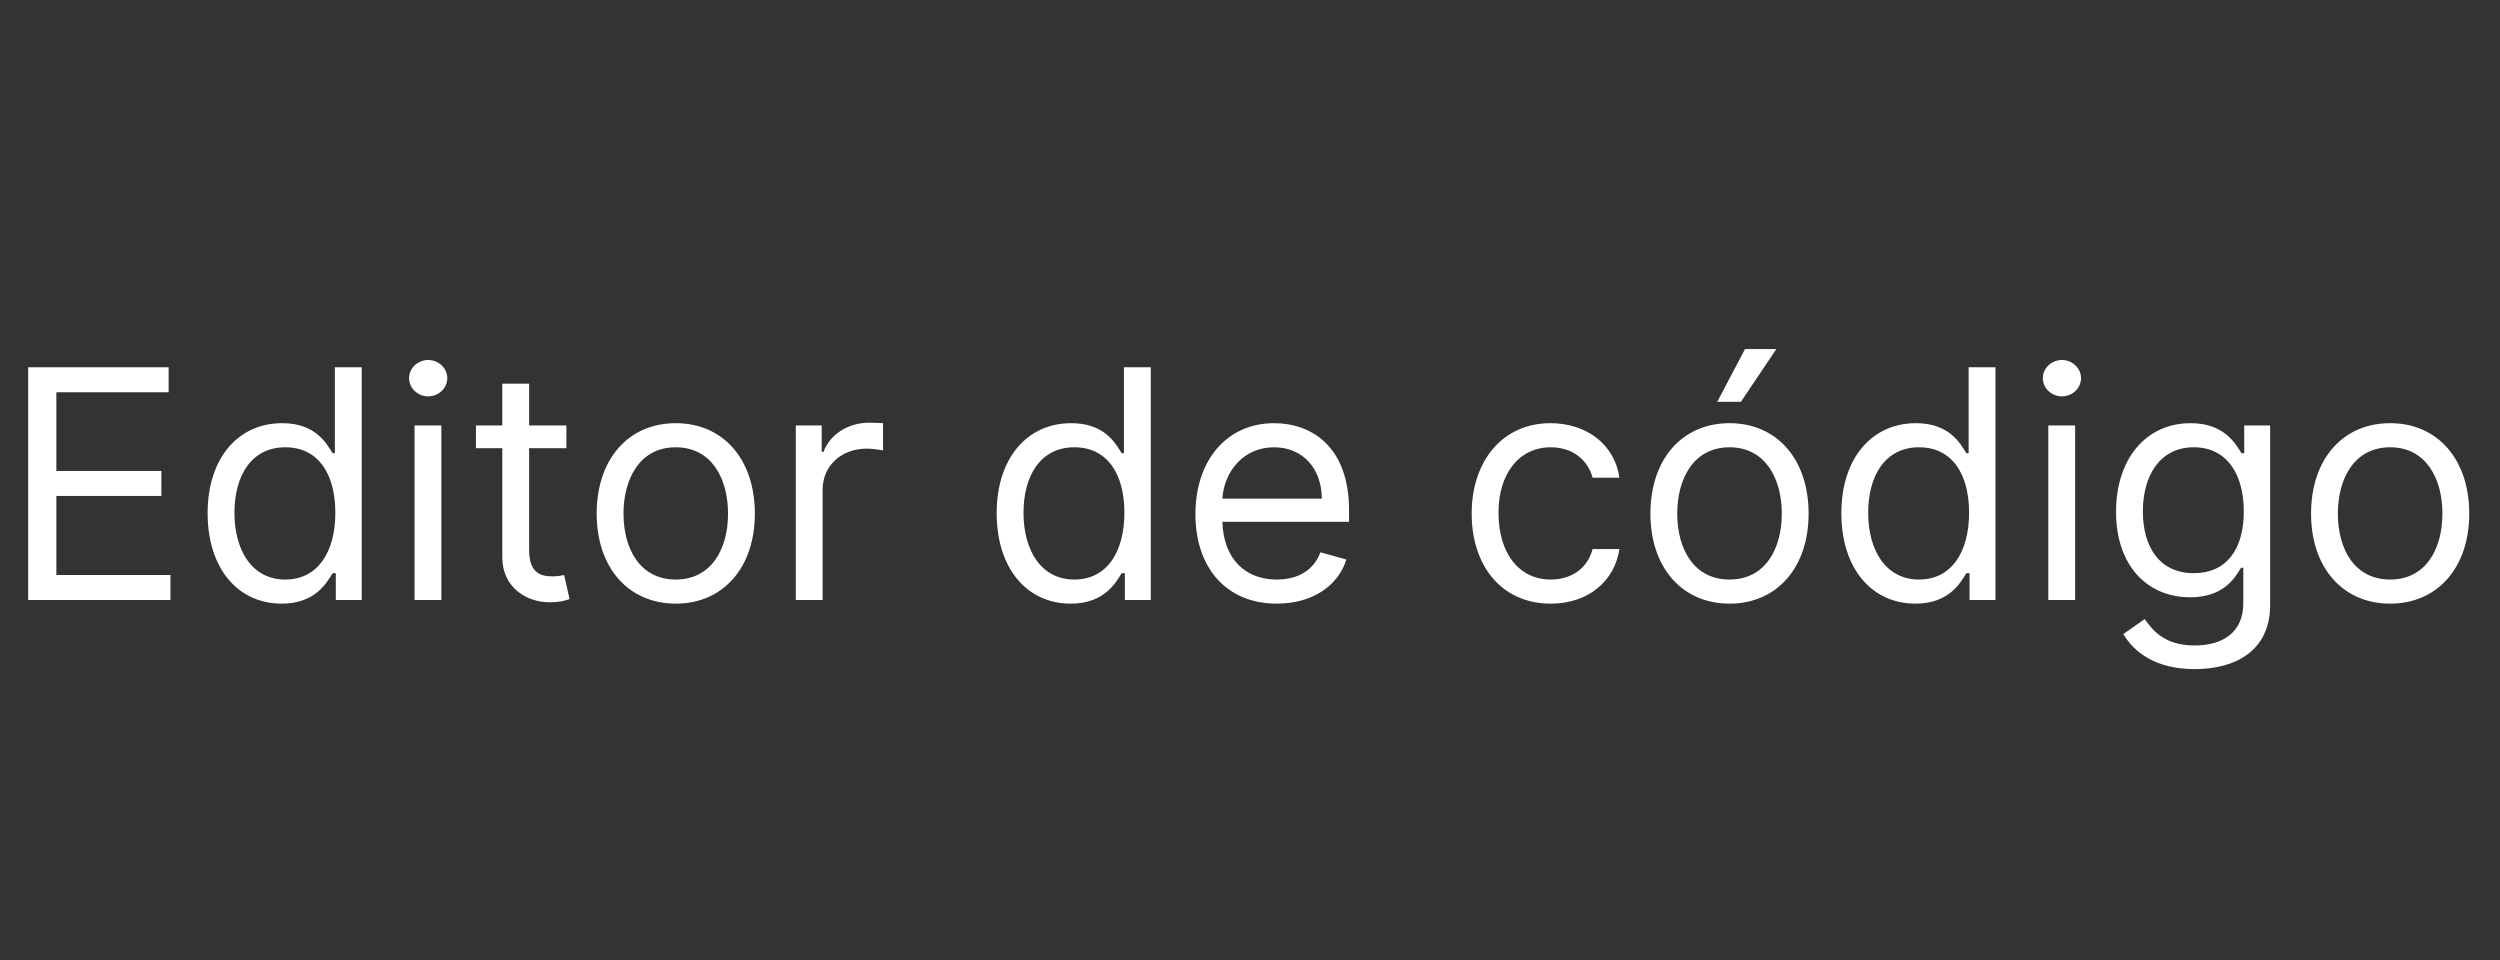 <svg width="125" height="48" viewBox="0 0 125 48" fill="none" xmlns="http://www.w3.org/2000/svg">
<rect x="0" y="0" width="125" height="48" fill="#333333" stroke="none"/>
<path d="M1.409 30H8.523V28.75H2.818V24.796H8.068V23.546H2.818V19.614H8.432V18.364H1.409V30ZM14.085 30.182C15.767 30.182 16.335 29.136 16.631 28.659H16.79V30H18.085V18.364H16.744V22.659H16.631C16.335 22.204 15.812 21.159 14.108 21.159C11.903 21.159 10.381 22.909 10.381 25.659C10.381 28.432 11.903 30.182 14.085 30.182ZM14.267 28.977C12.585 28.977 11.722 27.5 11.722 25.636C11.722 23.796 12.562 22.364 14.267 22.364C15.903 22.364 16.767 23.682 16.767 25.636C16.767 27.614 15.881 28.977 14.267 28.977ZM20.727 30H22.068V21.273H20.727V30ZM21.409 19.818C21.932 19.818 22.364 19.409 22.364 18.909C22.364 18.409 21.932 18 21.409 18C20.886 18 20.454 18.409 20.454 18.909C20.454 19.409 20.886 19.818 21.409 19.818ZM28.32 21.273H26.456V19.182H25.115V21.273H23.797V22.409H25.115V27.864C25.115 29.386 26.342 30.114 27.479 30.114C27.979 30.114 28.297 30.023 28.479 29.954L28.206 28.75C28.092 28.773 27.91 28.818 27.615 28.818C27.024 28.818 26.456 28.636 26.456 27.5V22.409H28.32V21.273ZM33.788 30.182C36.152 30.182 37.743 28.386 37.743 25.682C37.743 22.954 36.152 21.159 33.788 21.159C31.425 21.159 29.834 22.954 29.834 25.682C29.834 28.386 31.425 30.182 33.788 30.182ZM33.788 28.977C31.993 28.977 31.175 27.432 31.175 25.682C31.175 23.932 31.993 22.364 33.788 22.364C35.584 22.364 36.402 23.932 36.402 25.682C36.402 27.432 35.584 28.977 33.788 28.977ZM39.79 30H41.131V24.477C41.131 23.296 42.062 22.432 43.335 22.432C43.693 22.432 44.062 22.5 44.153 22.523V21.159C44 21.148 43.648 21.136 43.449 21.136C42.403 21.136 41.494 21.727 41.176 22.591H41.085V21.273H39.79V30ZM53.538 30.182C55.22 30.182 55.788 29.136 56.084 28.659H56.243V30H57.538V18.364H56.197V22.659H56.084C55.788 22.204 55.266 21.159 53.561 21.159C51.356 21.159 49.834 22.909 49.834 25.659C49.834 28.432 51.356 30.182 53.538 30.182ZM53.72 28.977C52.038 28.977 51.175 27.5 51.175 25.636C51.175 23.796 52.016 22.364 53.72 22.364C55.356 22.364 56.22 23.682 56.22 25.636C56.22 27.614 55.334 28.977 53.72 28.977ZM63.84 30.182C65.612 30.182 66.908 29.296 67.317 27.977L66.021 27.614C65.68 28.523 64.891 28.977 63.84 28.977C62.266 28.977 61.18 27.96 61.118 26.091H67.453V25.523C67.453 22.273 65.521 21.159 63.703 21.159C61.34 21.159 59.771 23.023 59.771 25.704C59.771 28.386 61.317 30.182 63.84 30.182ZM61.118 24.932C61.209 23.574 62.169 22.364 63.703 22.364C65.158 22.364 66.09 23.454 66.09 24.932H61.118ZM77.538 30.182C79.47 30.182 80.743 29 80.97 27.454H79.629C79.379 28.409 78.584 28.977 77.538 28.977C75.947 28.977 74.925 27.659 74.925 25.636C74.925 23.659 75.97 22.364 77.538 22.364C78.72 22.364 79.425 23.091 79.629 23.886H80.97C80.743 22.25 79.356 21.159 77.516 21.159C75.152 21.159 73.584 23.023 73.584 25.682C73.584 28.296 75.084 30.182 77.538 30.182ZM86.476 30.182C88.84 30.182 90.43 28.386 90.43 25.682C90.43 22.954 88.84 21.159 86.476 21.159C84.112 21.159 82.521 22.954 82.521 25.682C82.521 28.386 84.112 30.182 86.476 30.182ZM86.476 28.977C84.68 28.977 83.862 27.432 83.862 25.682C83.862 23.932 84.68 22.364 86.476 22.364C88.271 22.364 89.09 23.932 89.09 25.682C89.09 27.432 88.271 28.977 86.476 28.977ZM85.862 20.091H87.044L88.817 17.454H87.249L85.862 20.091ZM95.773 30.182C97.454 30.182 98.023 29.136 98.318 28.659H98.477V30H99.773V18.364H98.432V22.659H98.318C98.023 22.204 97.5 21.159 95.796 21.159C93.591 21.159 92.068 22.909 92.068 25.659C92.068 28.432 93.591 30.182 95.773 30.182ZM95.954 28.977C94.273 28.977 93.409 27.5 93.409 25.636C93.409 23.796 94.25 22.364 95.954 22.364C97.591 22.364 98.454 23.682 98.454 25.636C98.454 27.614 97.568 28.977 95.954 28.977ZM102.415 30H103.756V21.273H102.415V30ZM103.097 19.818C103.619 19.818 104.051 19.409 104.051 18.909C104.051 18.409 103.619 18 103.097 18C102.574 18 102.142 18.409 102.142 18.909C102.142 19.409 102.574 19.818 103.097 19.818ZM109.734 33.455C111.825 33.455 113.507 32.5 113.507 30.25V21.273H112.212V22.659H112.075C111.78 22.204 111.234 21.159 109.53 21.159C107.325 21.159 105.803 22.909 105.803 25.591C105.803 28.318 107.393 29.864 109.507 29.864C111.212 29.864 111.757 28.864 112.053 28.386H112.166V30.159C112.166 31.614 111.143 32.273 109.734 32.273C108.149 32.273 107.592 31.438 107.234 30.954L106.166 31.704C106.712 32.619 107.786 33.455 109.734 33.455ZM109.689 28.659C108.007 28.659 107.143 27.386 107.143 25.568C107.143 23.796 107.984 22.364 109.689 22.364C111.325 22.364 112.189 23.682 112.189 25.568C112.189 27.5 111.303 28.659 109.689 28.659ZM119.507 30.182C121.871 30.182 123.462 28.386 123.462 25.682C123.462 22.954 121.871 21.159 119.507 21.159C117.143 21.159 115.553 22.954 115.553 25.682C115.553 28.386 117.143 30.182 119.507 30.182ZM119.507 28.977C117.712 28.977 116.893 27.432 116.893 25.682C116.893 23.932 117.712 22.364 119.507 22.364C121.303 22.364 122.121 23.932 122.121 25.682C122.121 27.432 121.303 28.977 119.507 28.977Z" fill="white"/>
</svg>
